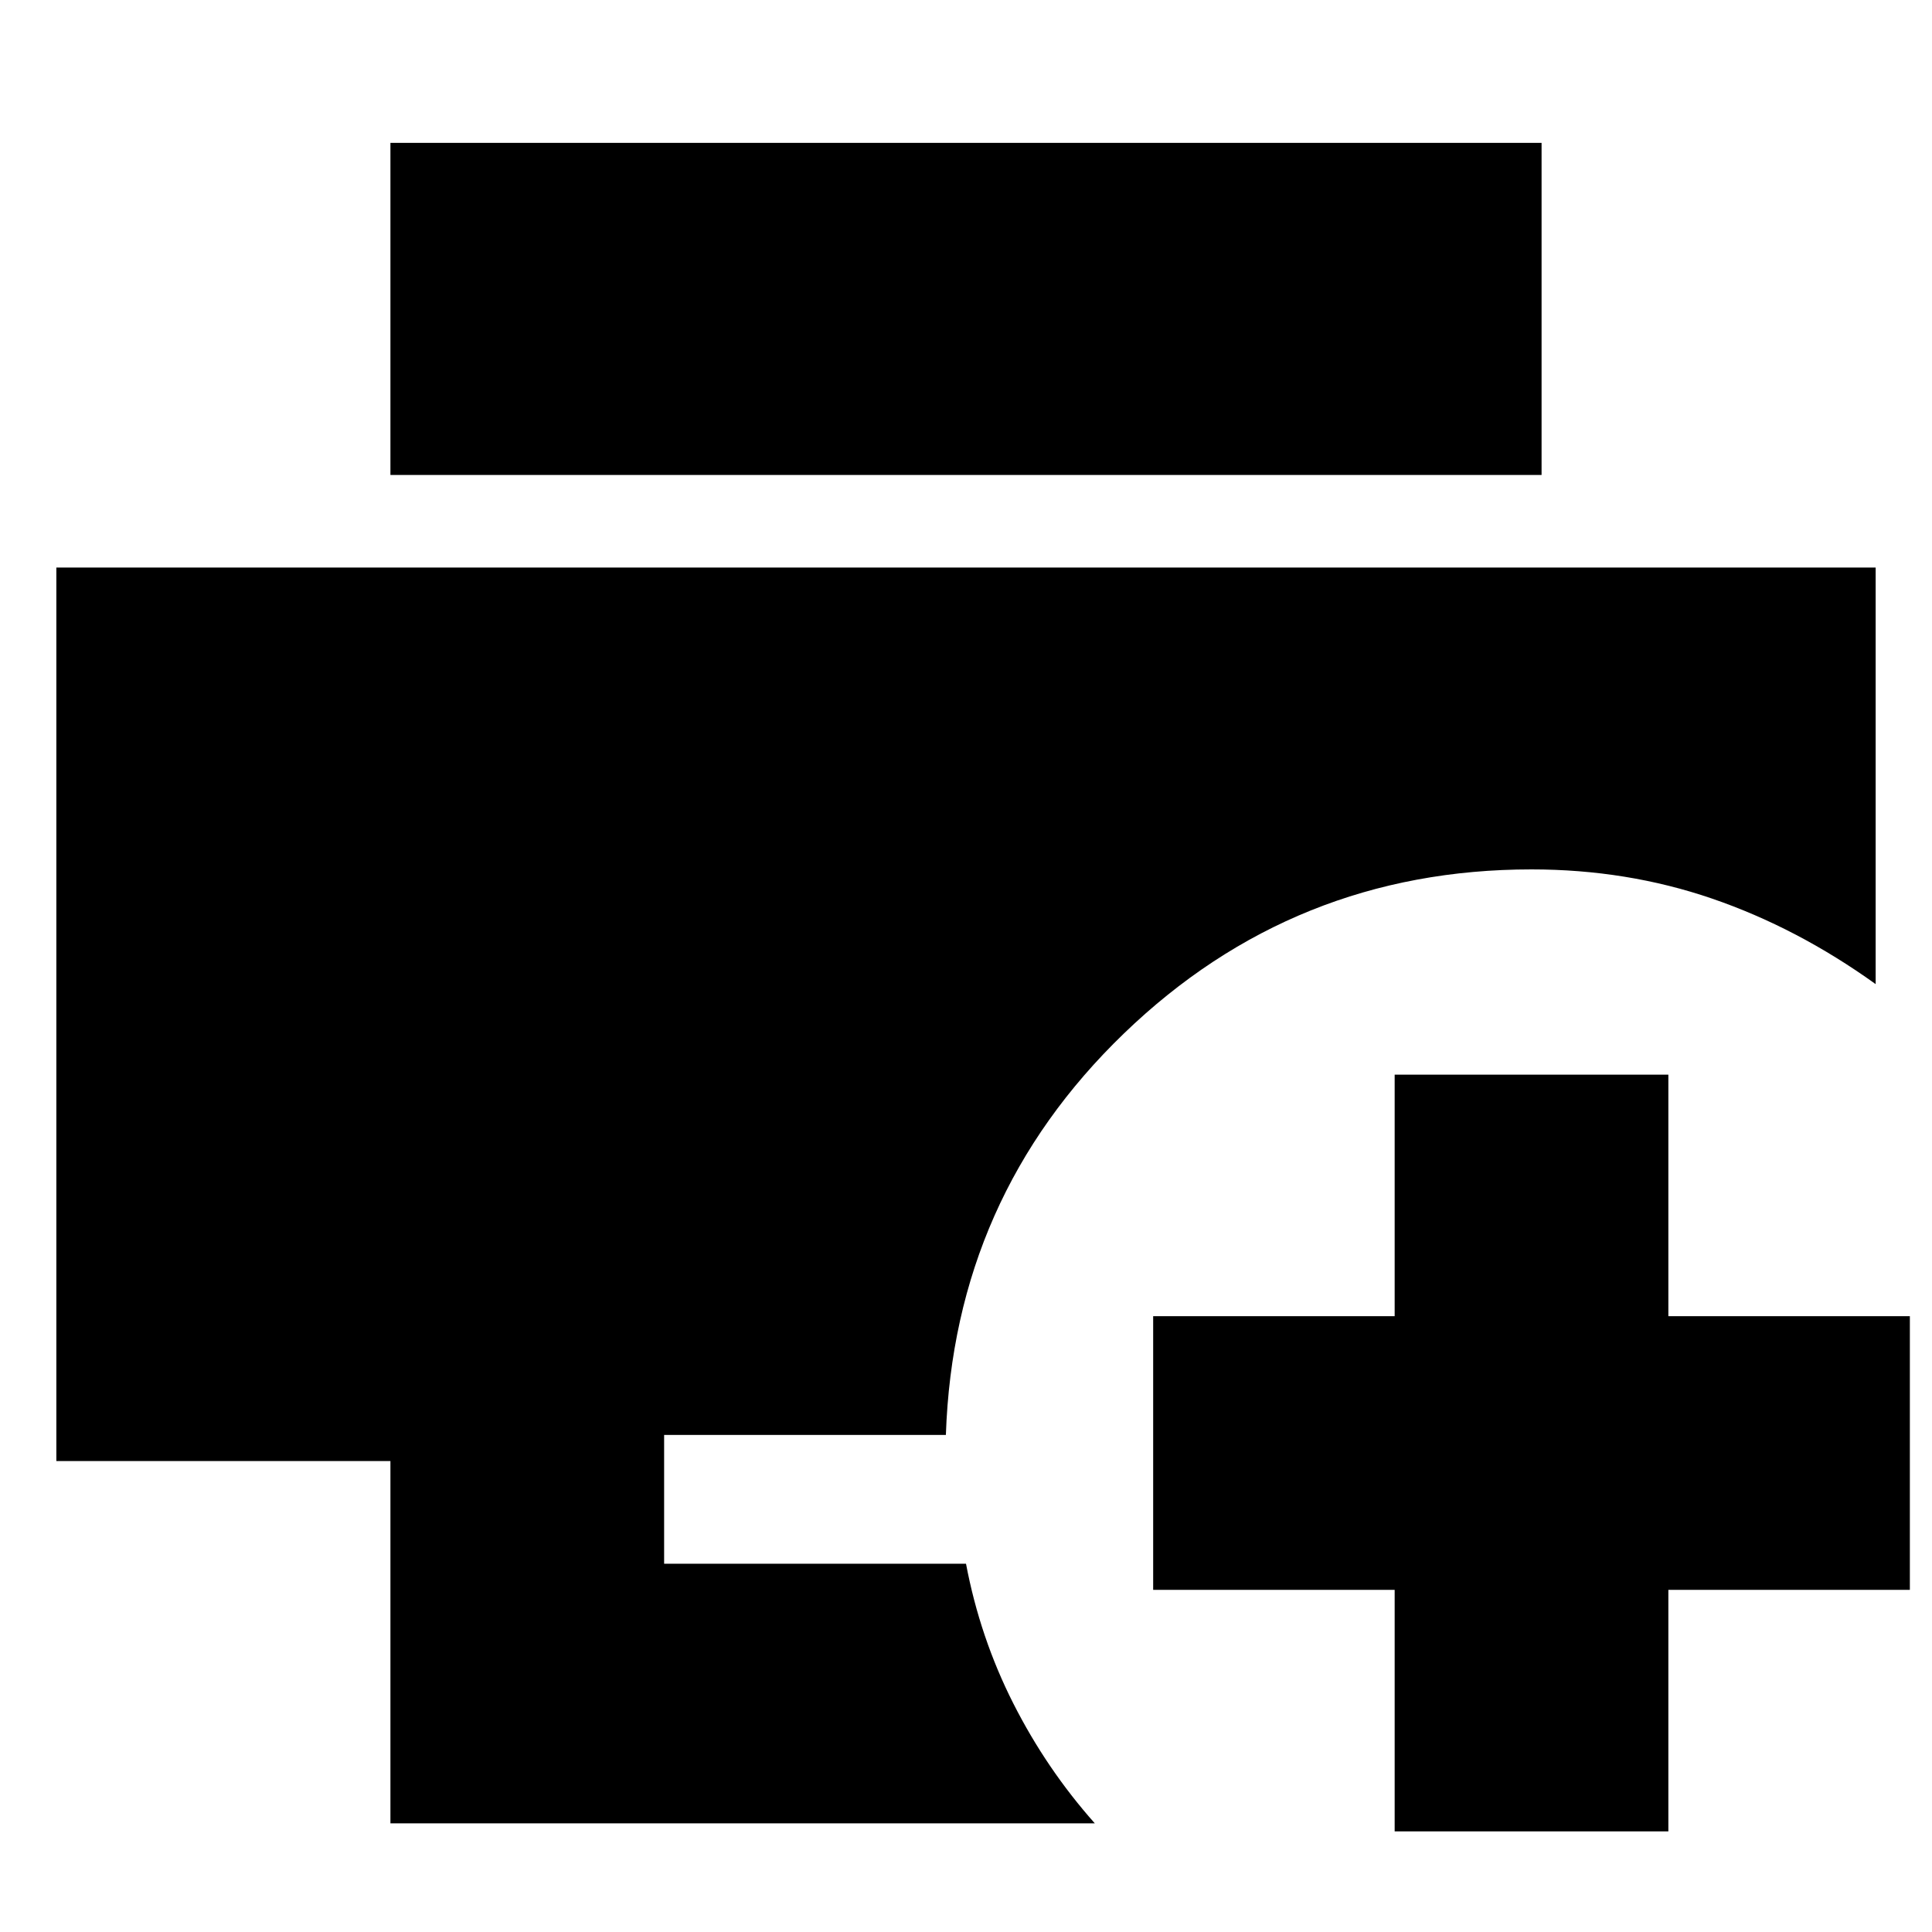 <svg xmlns="http://www.w3.org/2000/svg" height="24" viewBox="0 96 960 960" width="24"><path d="M194 1002V822H28V378h904v207q-39-28-81.306-42.5Q808.389 528 761 528q-118 0-202.5 81.5T470 809H330v64h150q6.963 36.742 23.481 69.371Q520 975 544 1002H194Zm0-670V167h572v165H194Zm499 674V886H573V750h120V630h136v120h120v136H829v120H693Z"/></svg>